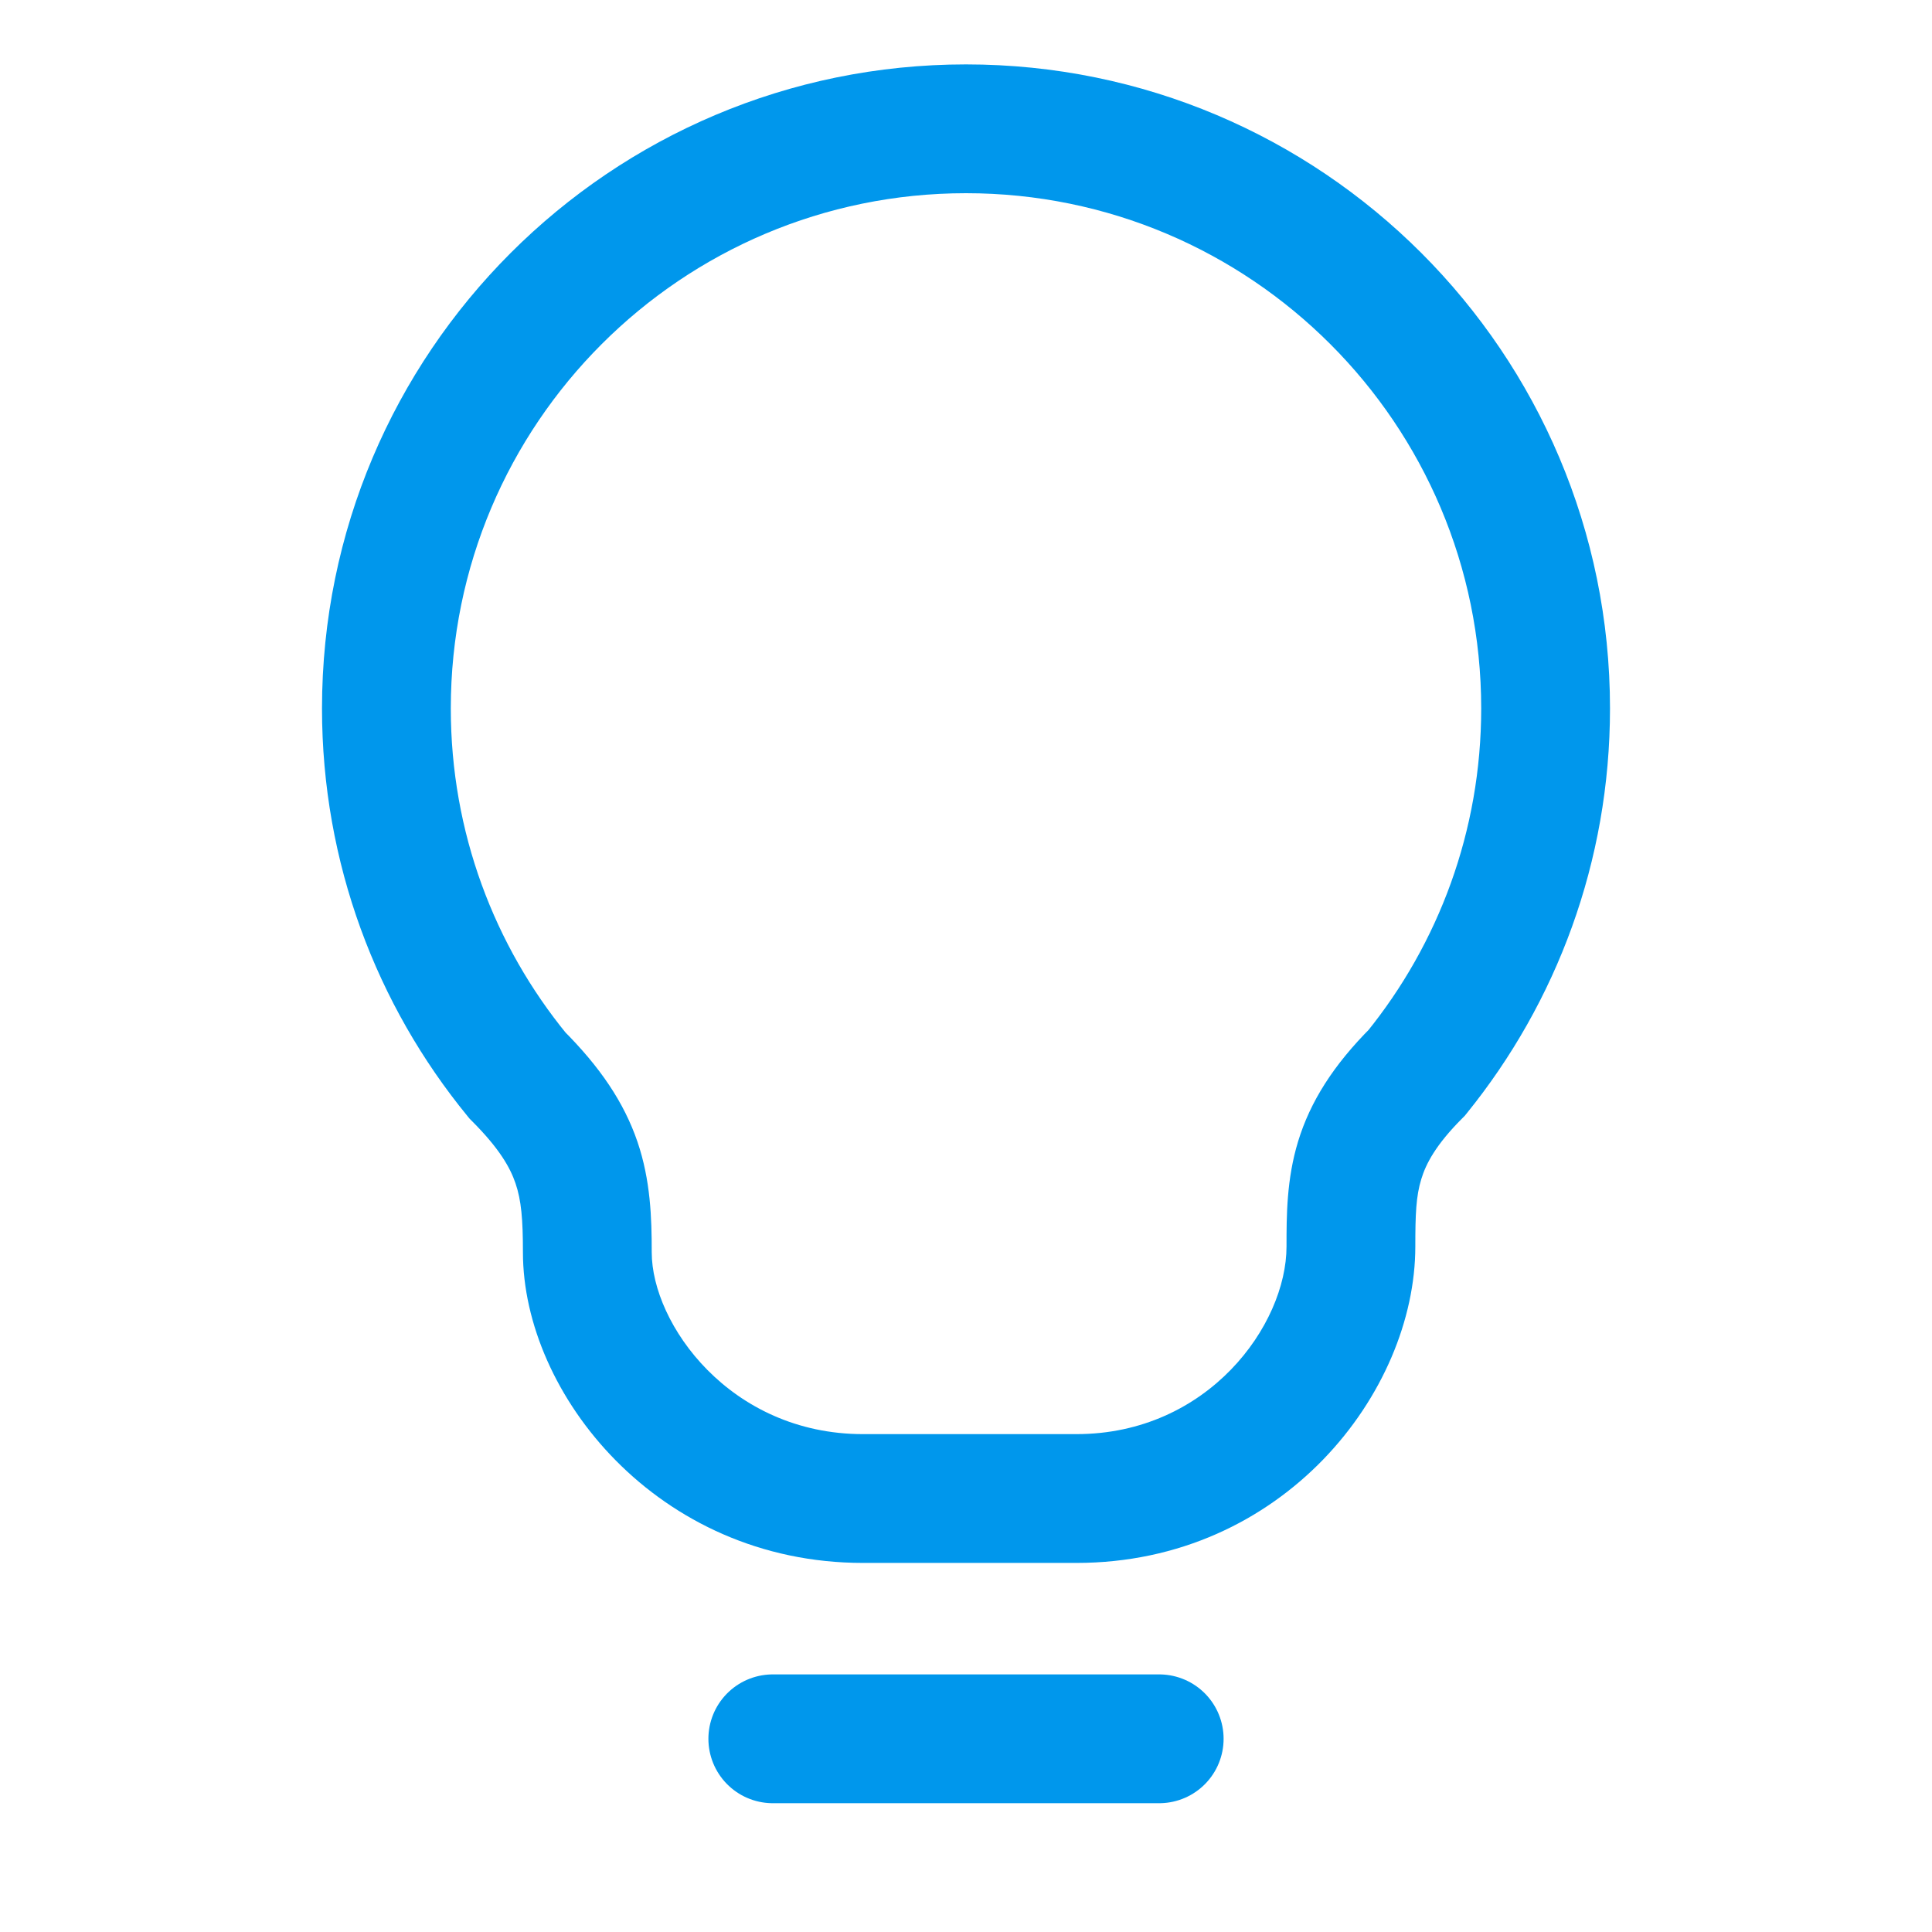 <svg width="30" height="30" viewBox="0 0 30 30" fill="none" xmlns="http://www.w3.org/2000/svg">
<path d="M12 27H18" stroke="#0097EC" stroke-width="2" stroke-linecap="round"/>
<path d="M16.714 23.269L16.714 24.269L16.714 24.269L16.714 23.269ZM13.401 23.269L13.401 22.269L13.401 22.269L13.401 23.269ZM20.977 19.355L21.977 19.355V19.355L20.977 19.355ZM22 16.657L22.707 17.364L22.744 17.327L22.777 17.286L22 16.657ZM8.034 16.699L7.261 17.333L7.292 17.371L7.327 17.406L8.034 16.699ZM16.714 22.269L13.401 22.269L13.401 24.269L16.714 24.269L16.714 22.269ZM21.977 19.355C21.977 18.855 21.988 18.573 22.07 18.308C22.142 18.071 22.295 17.776 22.707 17.364L21.293 15.95C20.705 16.538 20.346 17.105 20.157 17.723C19.977 18.313 19.977 18.881 19.977 19.355L21.977 19.355ZM13.401 22.269C11.333 22.269 10.12 20.554 10.12 19.445L8.12 19.445C8.12 21.639 10.209 24.269 13.401 24.269L13.401 22.269ZM16.714 24.269C19.922 24.269 21.977 21.619 21.977 19.355L19.977 19.355C19.977 20.574 18.759 22.269 16.714 22.269L16.714 24.269ZM10.12 19.445C10.12 18.908 10.102 18.329 9.899 17.731C9.689 17.116 9.316 16.566 8.741 15.992L7.327 17.406C7.753 17.832 7.922 18.13 8.005 18.375C8.095 18.639 8.12 18.932 8.12 19.445L10.12 19.445ZM7 11C7 6.582 10.582 3 15 3V1C9.477 1 5 5.477 5 11H7ZM15 3C19.418 3 23 6.582 23 11H25C25 5.477 20.523 1 15 1V3ZM23 11C23 12.906 22.335 14.654 21.223 16.028L22.777 17.286C24.167 15.569 25 13.38 25 11H23ZM8.808 16.066C7.677 14.686 7 12.923 7 11H5C5 13.402 5.848 15.609 7.261 17.333L8.808 16.066Z" fill="#0097EC"/>
</svg>
